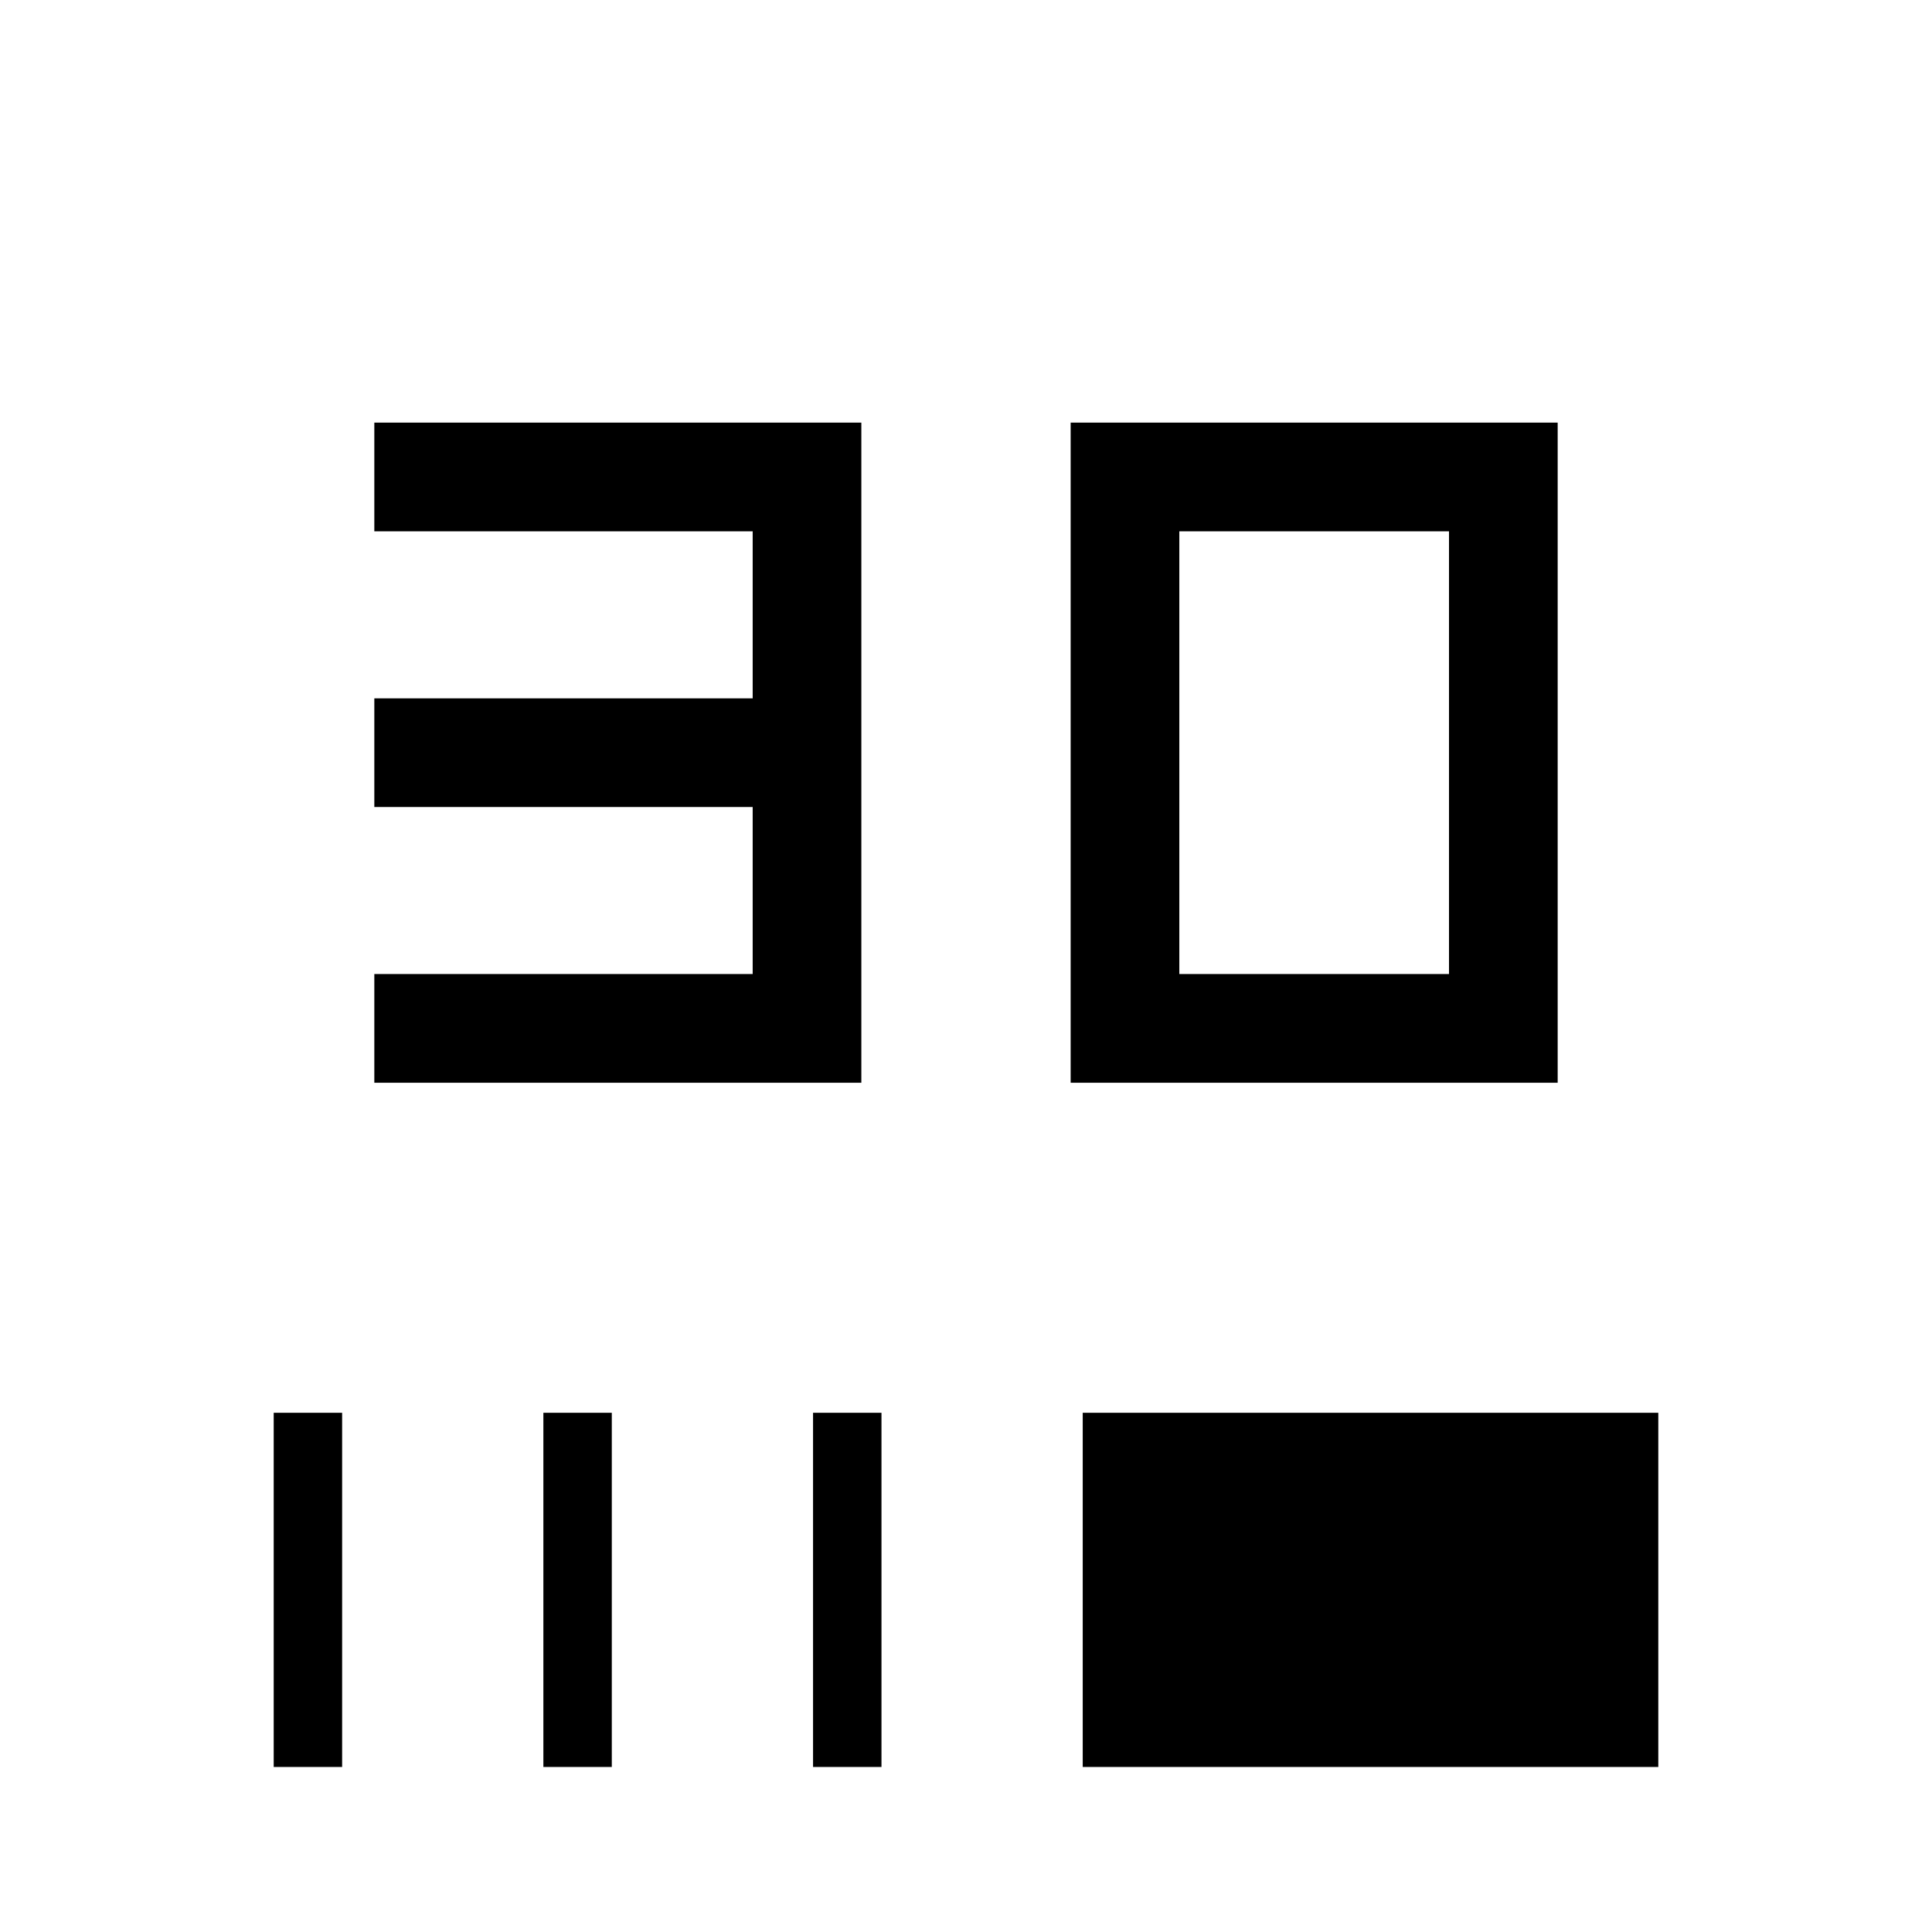<svg xmlns="http://www.w3.org/2000/svg" height="24" viewBox="0 -960 960 960" width="24"><path d="M186-422v-54h188v-83H186v-54h188v-83H186v-54h242v328H186Zm346 0v-328h242v328H532Zm54-54h134v-220H586v220ZM136-82v-176h34v176h-34Zm134 0v-176h34v176h-34Zm134 0v-176h34v176h-34Zm134 0v-176h286v176H538Z"/></svg>